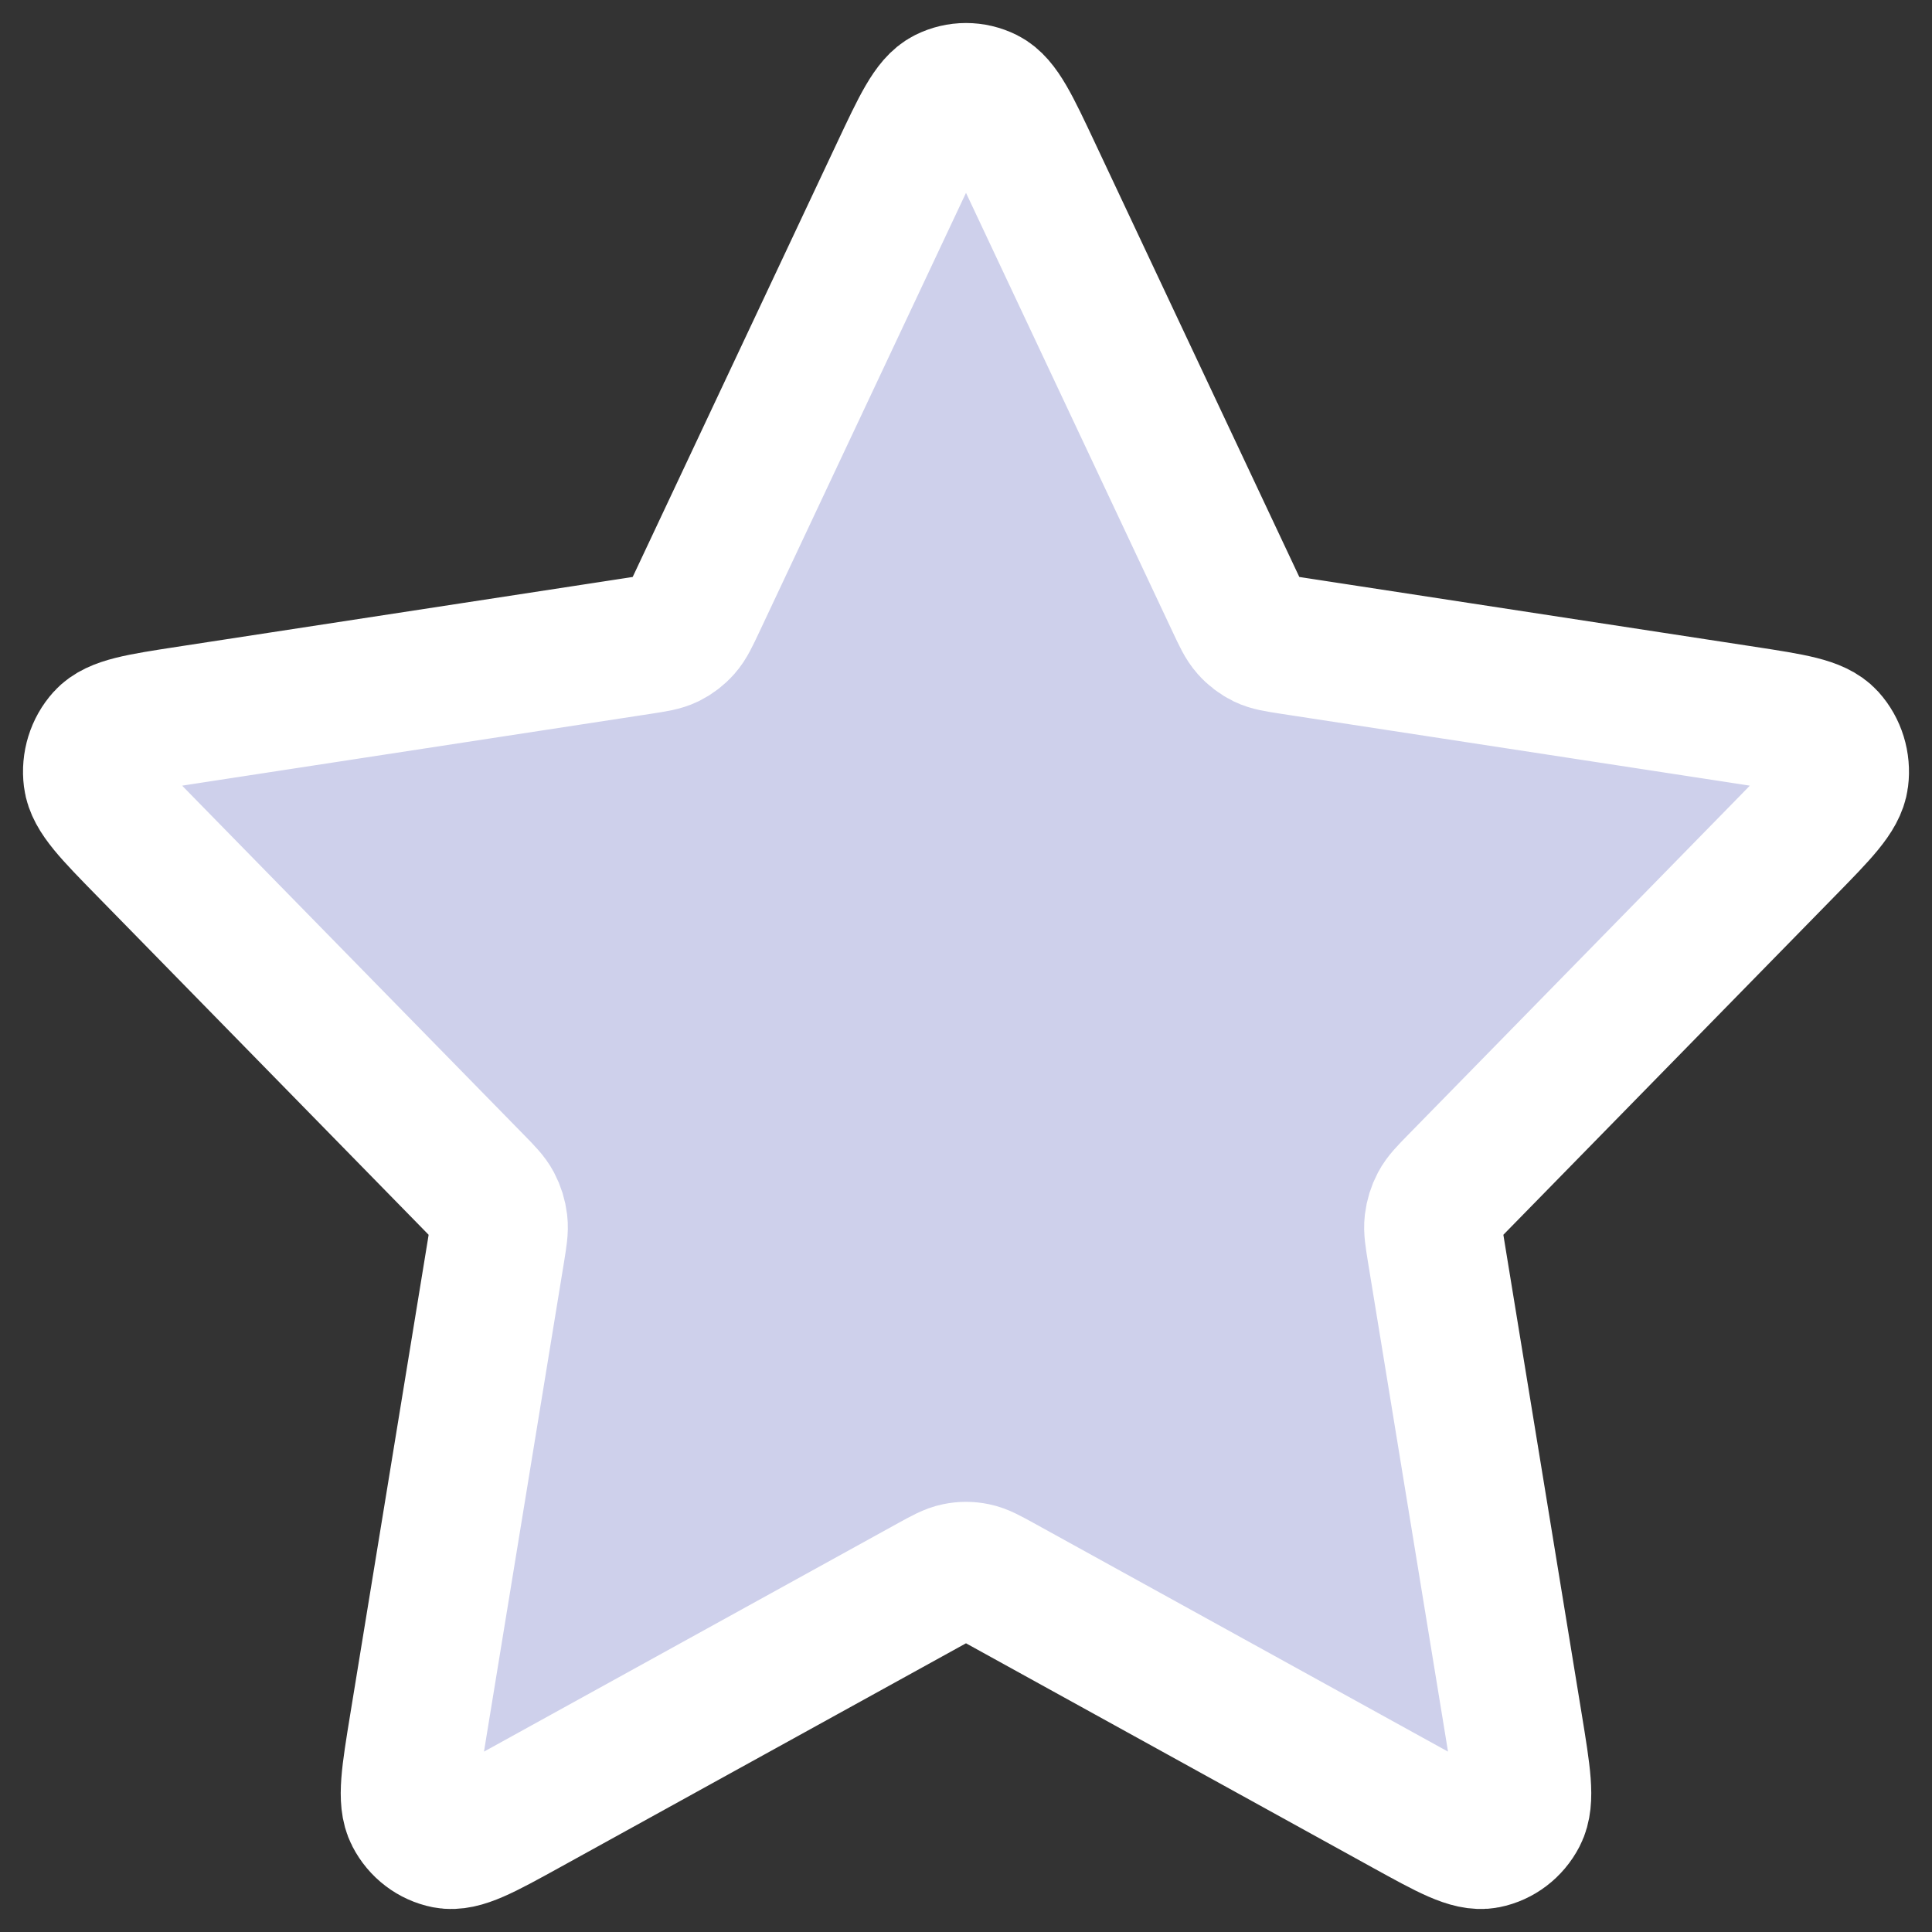 <svg width="42" height="42" viewBox="0 0 42 42" fill="none" xmlns="http://www.w3.org/2000/svg">
<rect x="0" y="0" width="42" height="42" fill="#333333" stroke="none"/>
<path d="M19.554 3.742C20.019 2.754 20.251 2.261 20.566 2.103C20.841 1.966 21.159 1.966 21.434 2.103C21.749 2.261 21.981 2.754 22.446 3.742L26.854 13.108C26.991 13.399 27.059 13.545 27.16 13.658C27.248 13.758 27.355 13.839 27.473 13.897C27.607 13.962 27.76 13.986 28.067 14.033L37.926 15.544C38.964 15.704 39.483 15.783 39.724 16.049C39.933 16.281 40.031 16.599 39.991 16.915C39.946 17.278 39.57 17.662 38.818 18.43L31.686 25.716C31.464 25.943 31.353 26.056 31.281 26.192C31.218 26.311 31.177 26.443 31.161 26.579C31.143 26.732 31.17 26.892 31.222 27.213L32.905 37.505C33.082 38.59 33.171 39.133 33.004 39.455C32.859 39.735 32.601 39.931 32.302 39.99C31.959 40.056 31.494 39.8 30.565 39.288L21.751 34.425C21.476 34.274 21.339 34.198 21.194 34.169C21.066 34.142 20.934 34.142 20.806 34.169C20.661 34.198 20.524 34.274 20.249 34.425L11.435 39.288C10.506 39.8 10.041 40.056 9.698 39.99C9.399 39.931 9.141 39.735 8.996 39.455C8.829 39.133 8.918 38.59 9.095 37.505L10.778 27.213C10.83 26.892 10.857 26.732 10.839 26.579C10.823 26.443 10.782 26.311 10.719 26.192C10.647 26.056 10.536 25.943 10.314 25.716L3.182 18.43C2.43 17.662 2.054 17.278 2.009 16.915C1.969 16.599 2.067 16.281 2.276 16.049C2.516 15.783 3.036 15.704 4.074 15.544L13.933 14.033C14.24 13.986 14.393 13.962 14.527 13.897C14.645 13.839 14.752 13.758 14.84 13.658C14.94 13.545 15.009 13.399 15.146 13.108L19.554 3.742Z" fill="#CED0EB" stroke="white" stroke-width="3" stroke-linecap="round" stroke-linejoin="bevel"/>
</svg>
